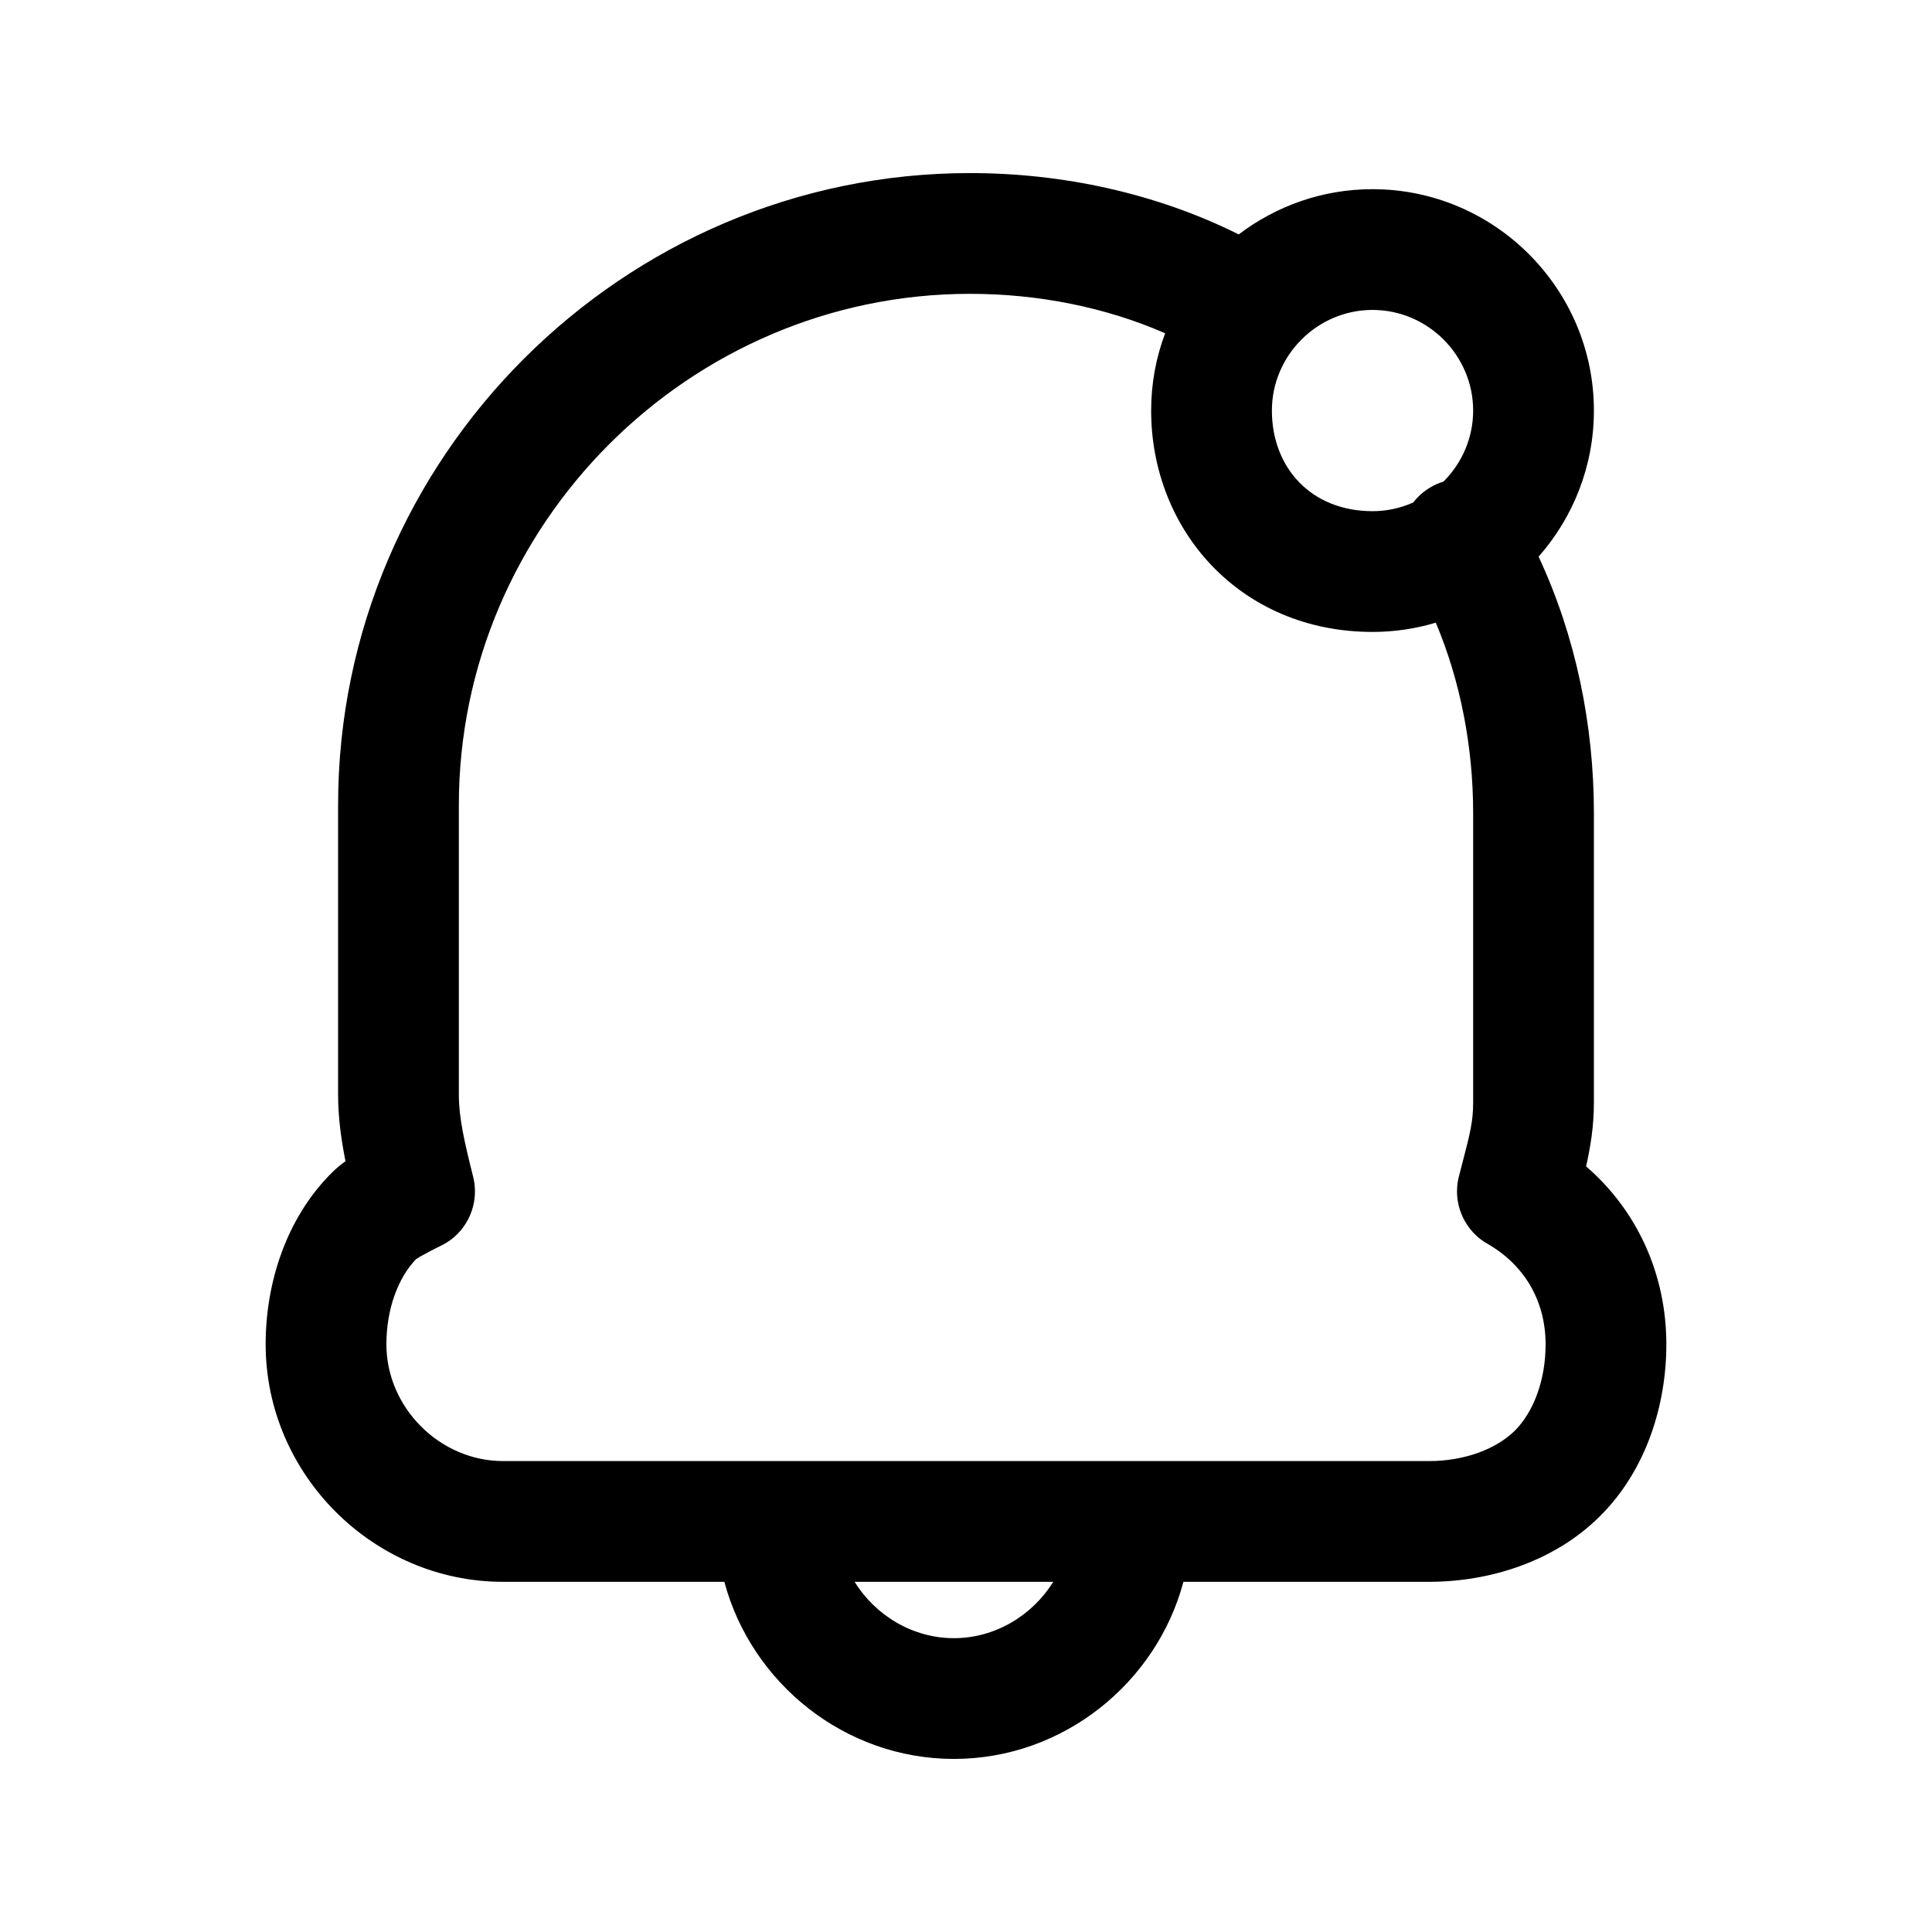 <svg width="24" height="24" viewBox="0 0 24 24" fill="none" xmlns="http://www.w3.org/2000/svg">
<path fill-rule="evenodd" clip-rule="evenodd" d="M12.05 3.65C8.564 3.65 5.7 6.514 5.7 10V13.6C5.7 13.887 5.771 14.192 5.873 14.6C5.955 14.895 5.848 15.213 5.604 15.398C5.564 15.428 5.52 15.454 5.474 15.476C5.375 15.526 5.298 15.565 5.235 15.601C5.203 15.619 5.183 15.632 5.17 15.641L5.169 15.641C4.948 15.87 4.8 16.256 4.8 16.7C4.8 17.486 5.464 18.15 6.25 18.15H17.75C18.201 18.15 18.592 17.997 18.82 17.77C19.047 17.542 19.2 17.151 19.2 16.7C19.2 16.171 18.946 15.724 18.49 15.458C18.346 15.38 18.235 15.257 18.168 15.113C18.118 15.003 18.093 14.881 18.101 14.755C18.104 14.704 18.112 14.653 18.126 14.603C18.146 14.523 18.165 14.451 18.182 14.386L18.182 14.386C18.259 14.089 18.3 13.928 18.3 13.7V10.1C18.3 9.276 18.142 8.462 17.836 7.735C17.587 7.81 17.323 7.85 17.05 7.85C15.411 7.85 14.3 6.589 14.3 5.1C14.3 4.763 14.361 4.439 14.474 4.14C13.732 3.816 12.896 3.65 12.05 3.65ZM19.703 14.489C19.756 14.255 19.8 13.993 19.8 13.7V10.1C19.8 9.008 19.575 7.904 19.113 6.915C19.54 6.43 19.8 5.795 19.8 5.1C19.8 3.586 18.564 2.35 17.05 2.35C16.427 2.35 15.85 2.56 15.388 2.912C14.361 2.4 13.199 2.15 12.05 2.15C7.736 2.15 4.2 5.686 4.2 10V13.6C4.2 13.886 4.24 14.166 4.292 14.425C4.234 14.466 4.175 14.515 4.12 14.57C3.547 15.142 3.3 15.951 3.3 16.7C3.3 18.314 4.636 19.65 6.25 19.65H8.998C9.335 20.908 10.494 21.85 11.85 21.85C13.206 21.85 14.365 20.908 14.701 19.65H17.75C18.499 19.65 19.308 19.403 19.88 18.83C20.453 18.258 20.7 17.449 20.7 16.7C20.7 15.832 20.341 15.041 19.703 14.489ZM13.084 19.65H10.616C10.874 20.066 11.336 20.35 11.85 20.35C12.364 20.35 12.825 20.066 13.084 19.65ZM17.932 5.982C17.875 6 17.818 6.024 17.764 6.057C17.681 6.107 17.611 6.17 17.556 6.242C17.401 6.311 17.23 6.35 17.05 6.35C16.289 6.35 15.8 5.811 15.8 5.1C15.8 4.414 16.364 3.85 17.05 3.85C17.736 3.85 18.3 4.414 18.3 5.1C18.3 5.443 18.159 5.755 17.932 5.982Z" fill="black"/>
</svg>
